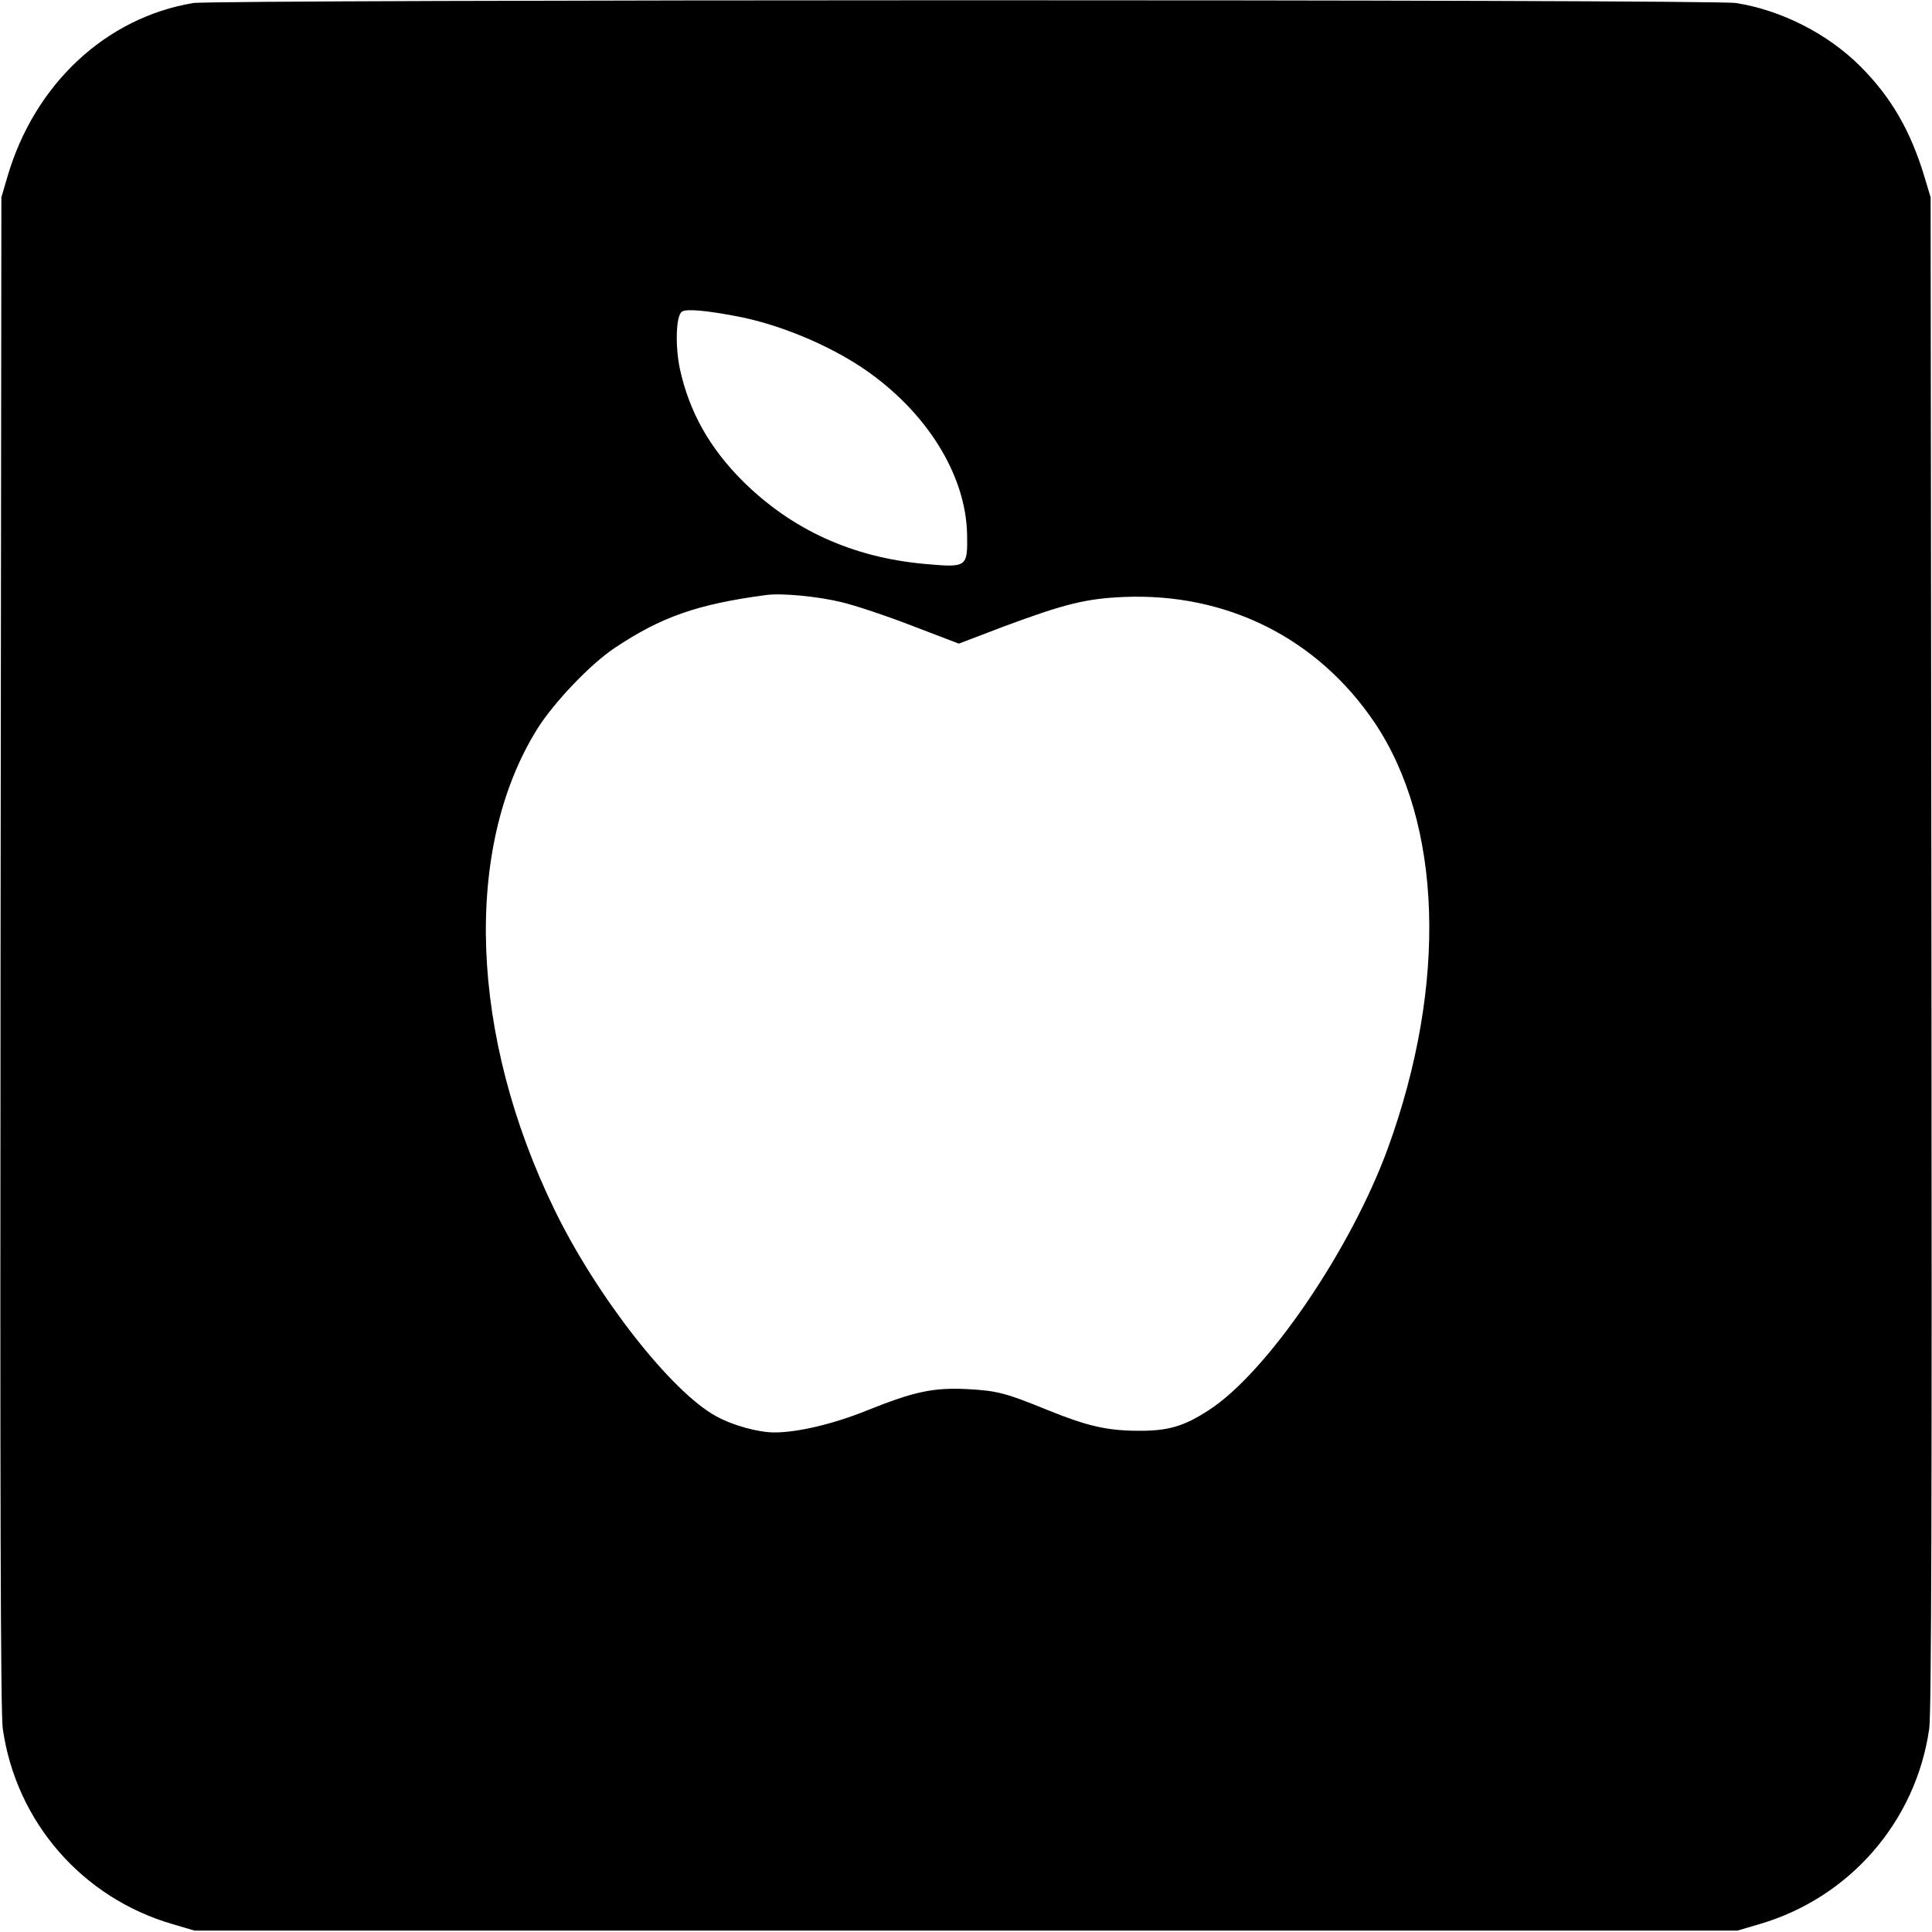 <?xml version="1.0" standalone="no"?>
<!DOCTYPE svg PUBLIC "-//W3C//DTD SVG 20010904//EN"
 "http://www.w3.org/TR/2001/REC-SVG-20010904/DTD/svg10.dtd">
<svg version="1.0" xmlns="http://www.w3.org/2000/svg"
 width="700pt" height="700pt" viewBox="0 0 700 700"
 preserveAspectRatio="xMidYMid meet">
<g transform="translate(0,700) scale(0.1,-0.1)"
fill="#000000" stroke="none">
<path d="M700 6989 c-317 -53 -575 -294 -673 -629 l-22 -75 -3 -2735 c-2
-1950 0 -2757 8 -2813 48 -338 288 -614 617 -709 l78 -23 2795 0 2795 0 78 23
c328 95 569 372 617 709 8 56 10 863 8 2813 l-3 2735 -21 70 c-51 171 -122
293 -234 405 -117 117 -285 203 -450 229 -83 14 -5509 13 -5590 0z m1975
-1136 c149 -29 323 -101 450 -186 230 -155 375 -386 379 -604 2 -119 0 -120
-156 -106 -260 24 -477 123 -654 297 -123 122 -197 254 -231 411 -17 83 -14
192 8 206 16 11 90 4 204 -18z m375 -1035 c47 -11 161 -49 254 -85 l170 -65
160 61 c223 83 300 102 436 108 373 16 702 -148 909 -453 247 -366 266 -948
50 -1543 -134 -368 -438 -814 -649 -950 -92 -60 -149 -76 -260 -75 -110 1
-181 17 -324 75 -152 62 -182 70 -291 76 -123 6 -191 -8 -363 -77 -121 -49
-251 -80 -336 -80 -58 0 -150 25 -210 58 -162 87 -433 433 -586 747 -308 631
-333 1310 -64 1743 60 96 193 236 282 295 168 112 299 158 547 191 56 8 190
-5 275 -26z"/>
</g>
</svg>
